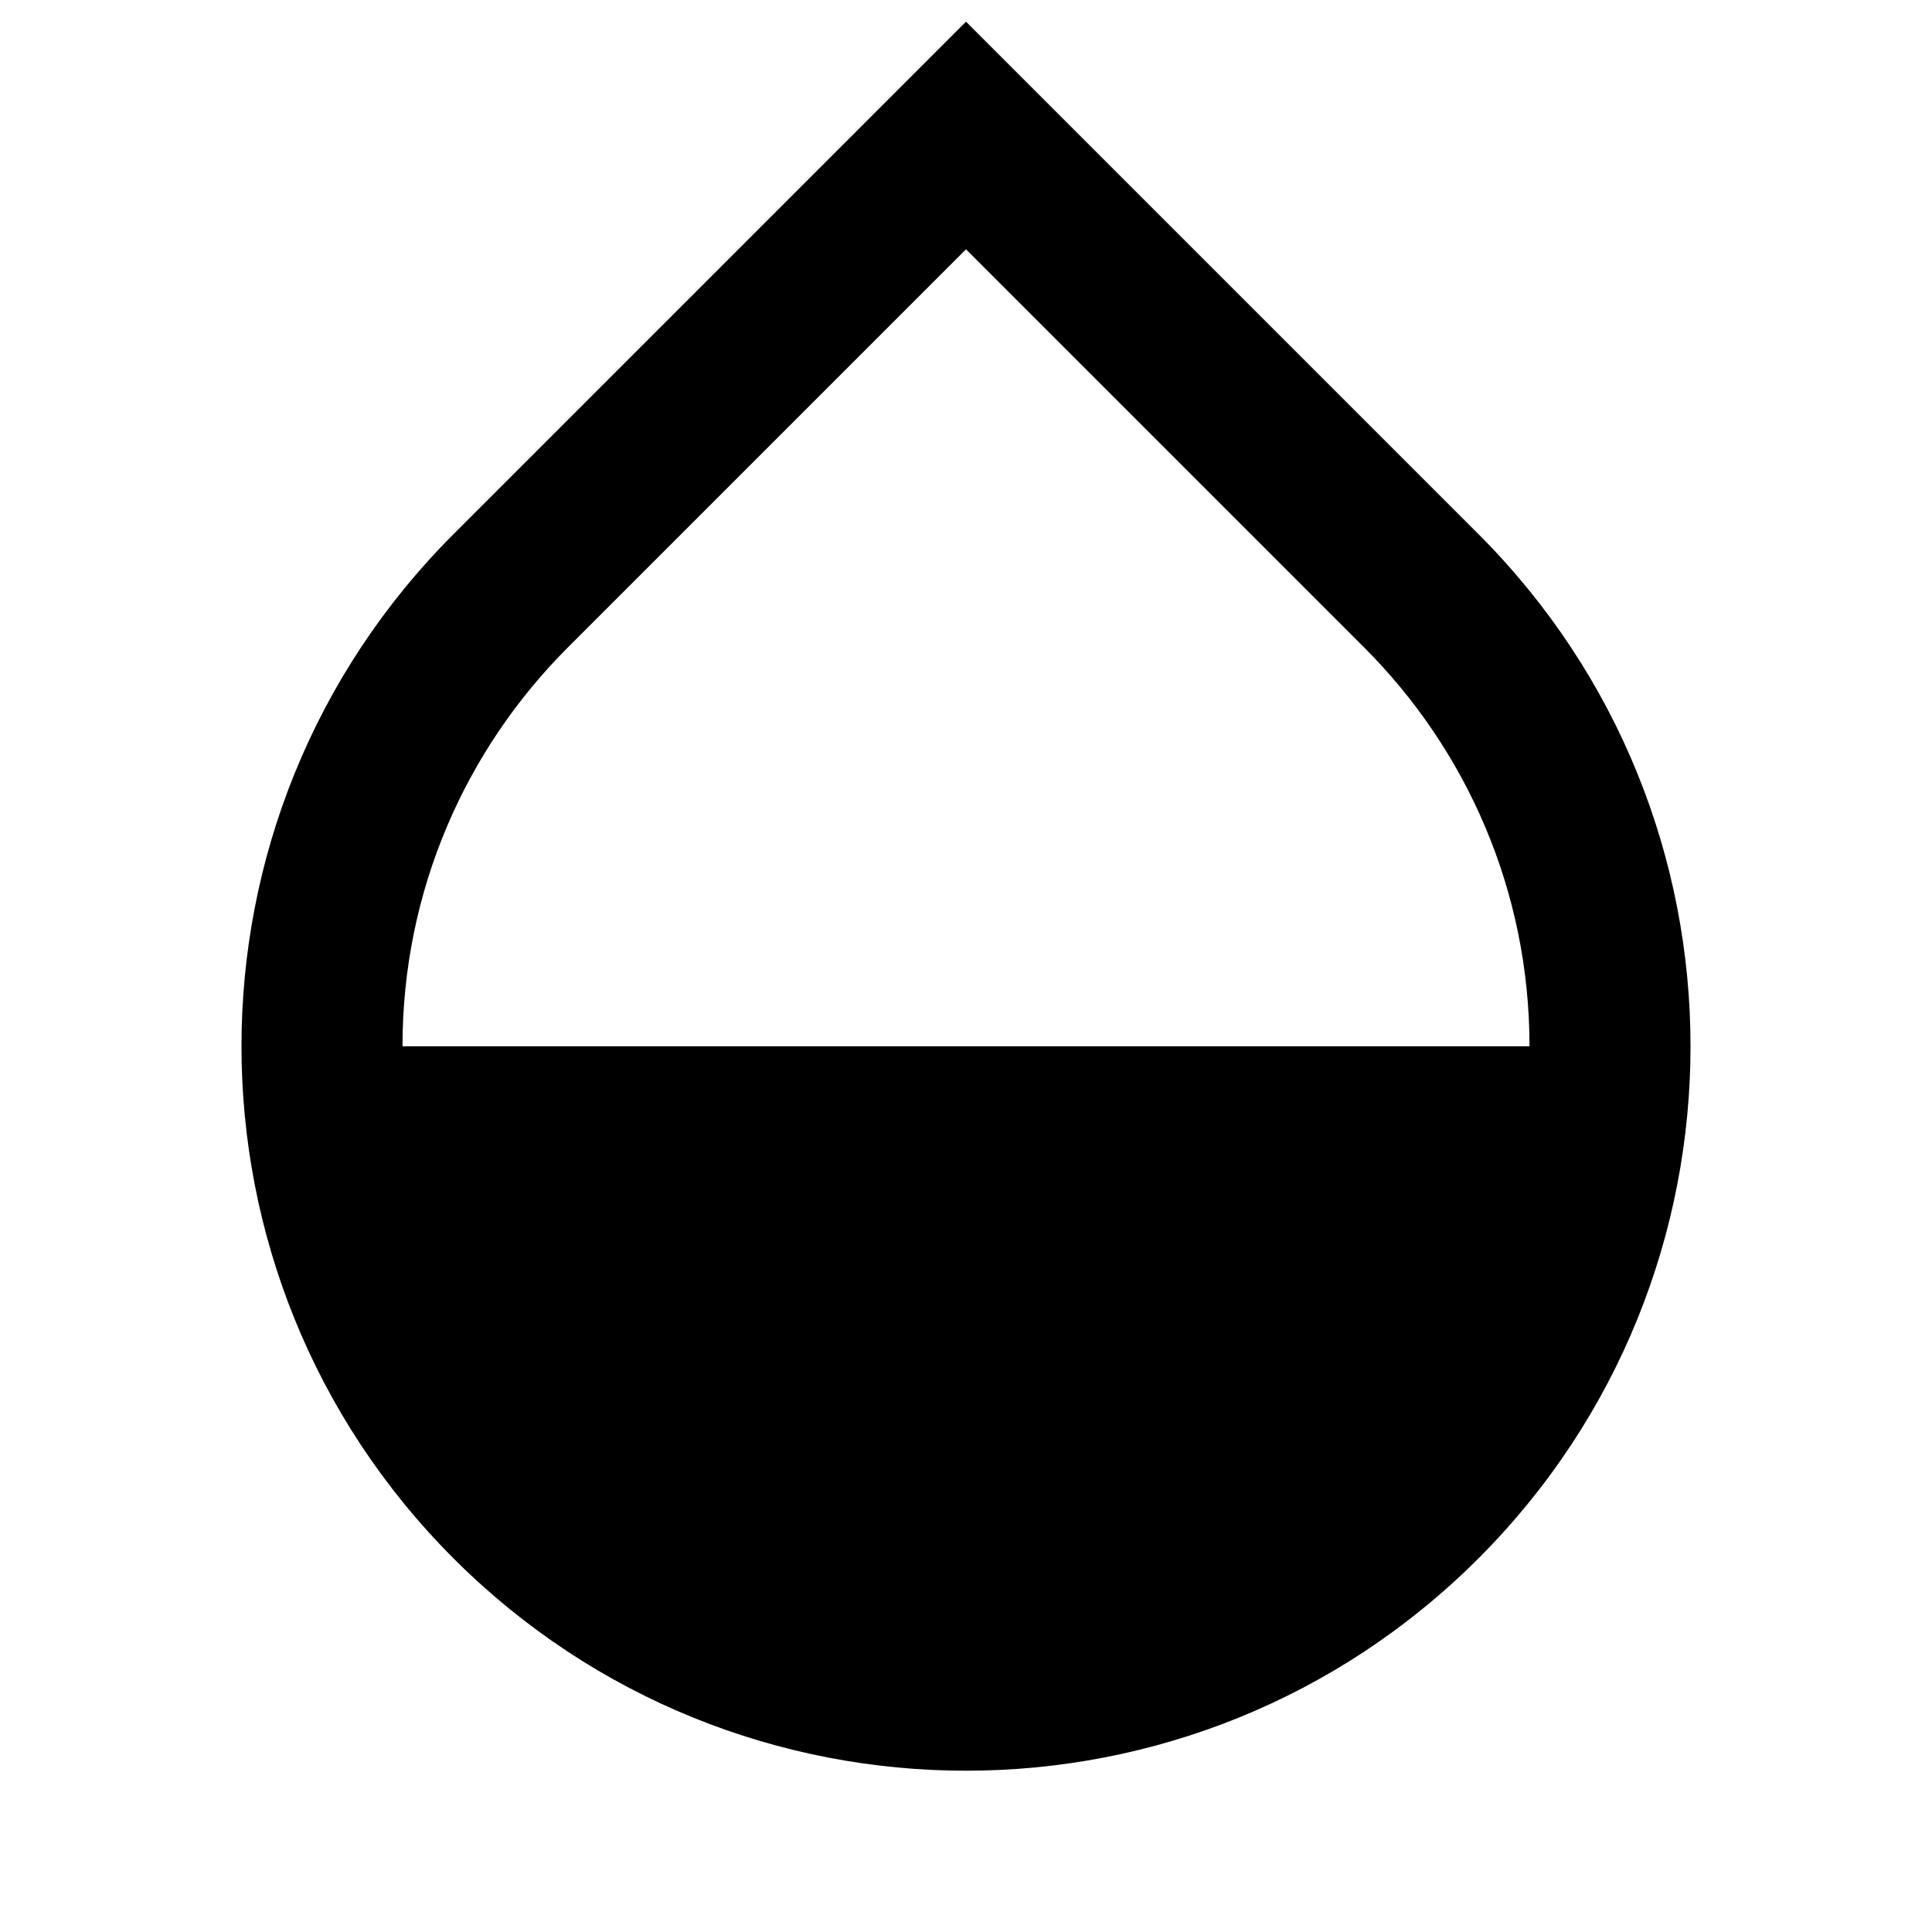 <svg fill="currentColor" viewBox="0 0 24 24" xmlns="http://www.w3.org/2000/svg"><path d="M5.636 6.633L12 0.269L18.364 6.633C21.879 10.148 21.879 15.846 18.364 19.361C14.849 22.875 9.151 22.875 5.636 19.361C2.121 15.846 2.121 10.148 5.636 6.633H5.636ZM12 3.097L7.05 8.047C5.784 9.314 5 11.064 5 12.997H19C19 11.064 18.216 9.314 16.95 8.047L12 3.097Z"/></svg>